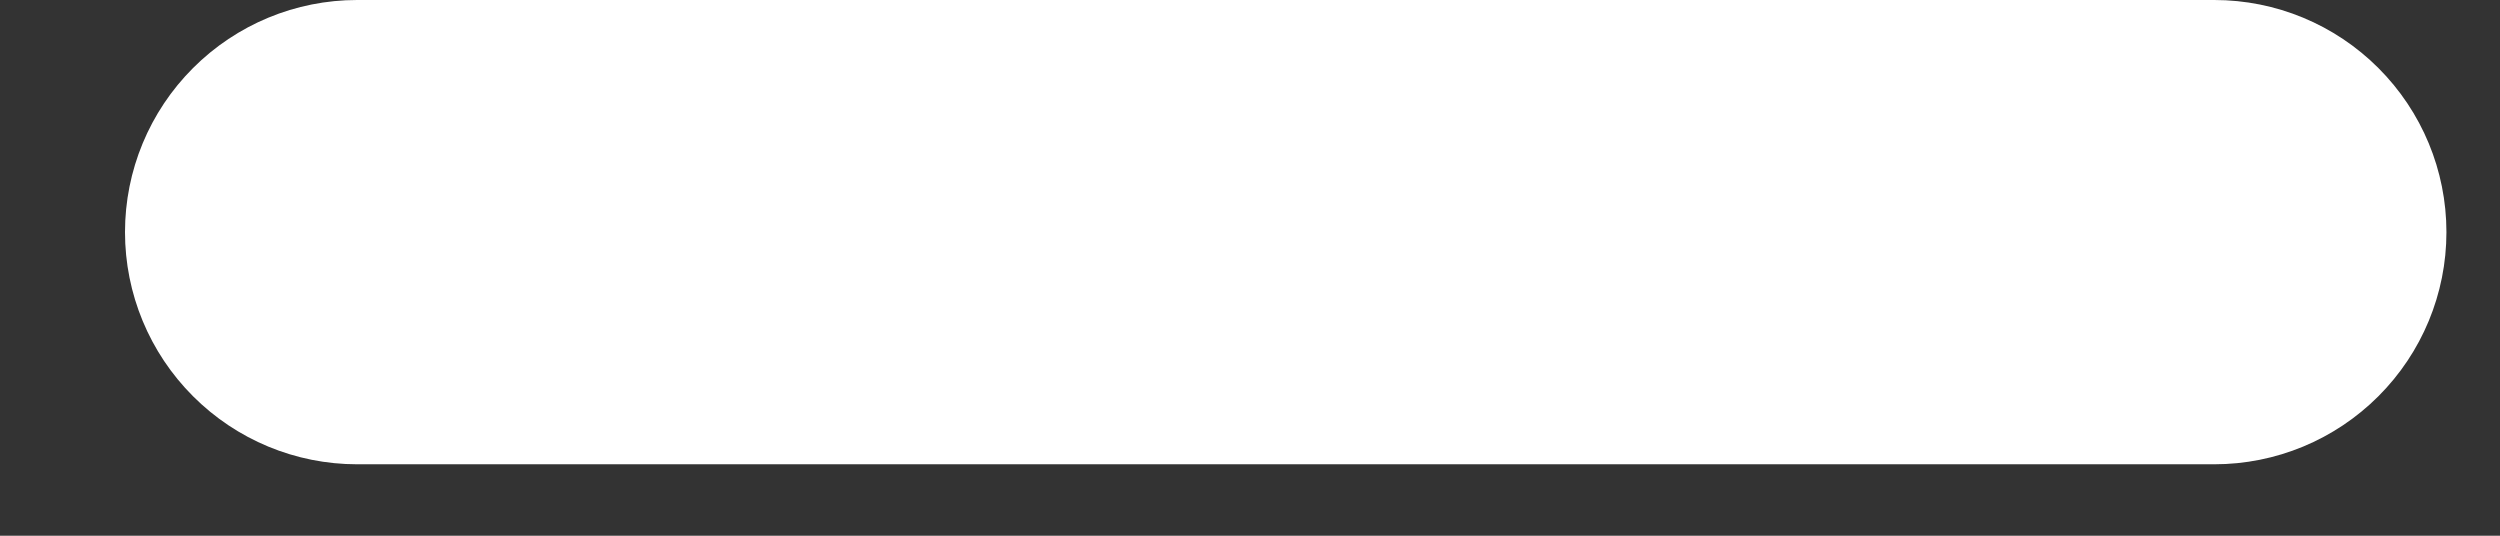 <svg width="14" height="3" viewBox="0 0 14 3" fill="none" xmlns="http://www.w3.org/2000/svg">
<rect x="0" y="0" width="14" height="3" fill="#333333" stroke="none"/>
<path d="M12.4 0H2C1.655 0 1.325 0.137 1.081 0.381C0.837 0.625 0.7 0.955 0.7 1.3C0.7 1.645 0.837 1.975 1.081 2.219C1.325 2.463 1.655 2.6 2 2.6H12.4C12.745 2.6 13.075 2.463 13.319 2.219C13.563 1.975 13.7 1.645 13.7 1.3C13.7 0.955 13.563 0.625 13.319 0.381C13.075 0.137 12.745 0 12.4 0Z" fill="white"/>
</svg>
